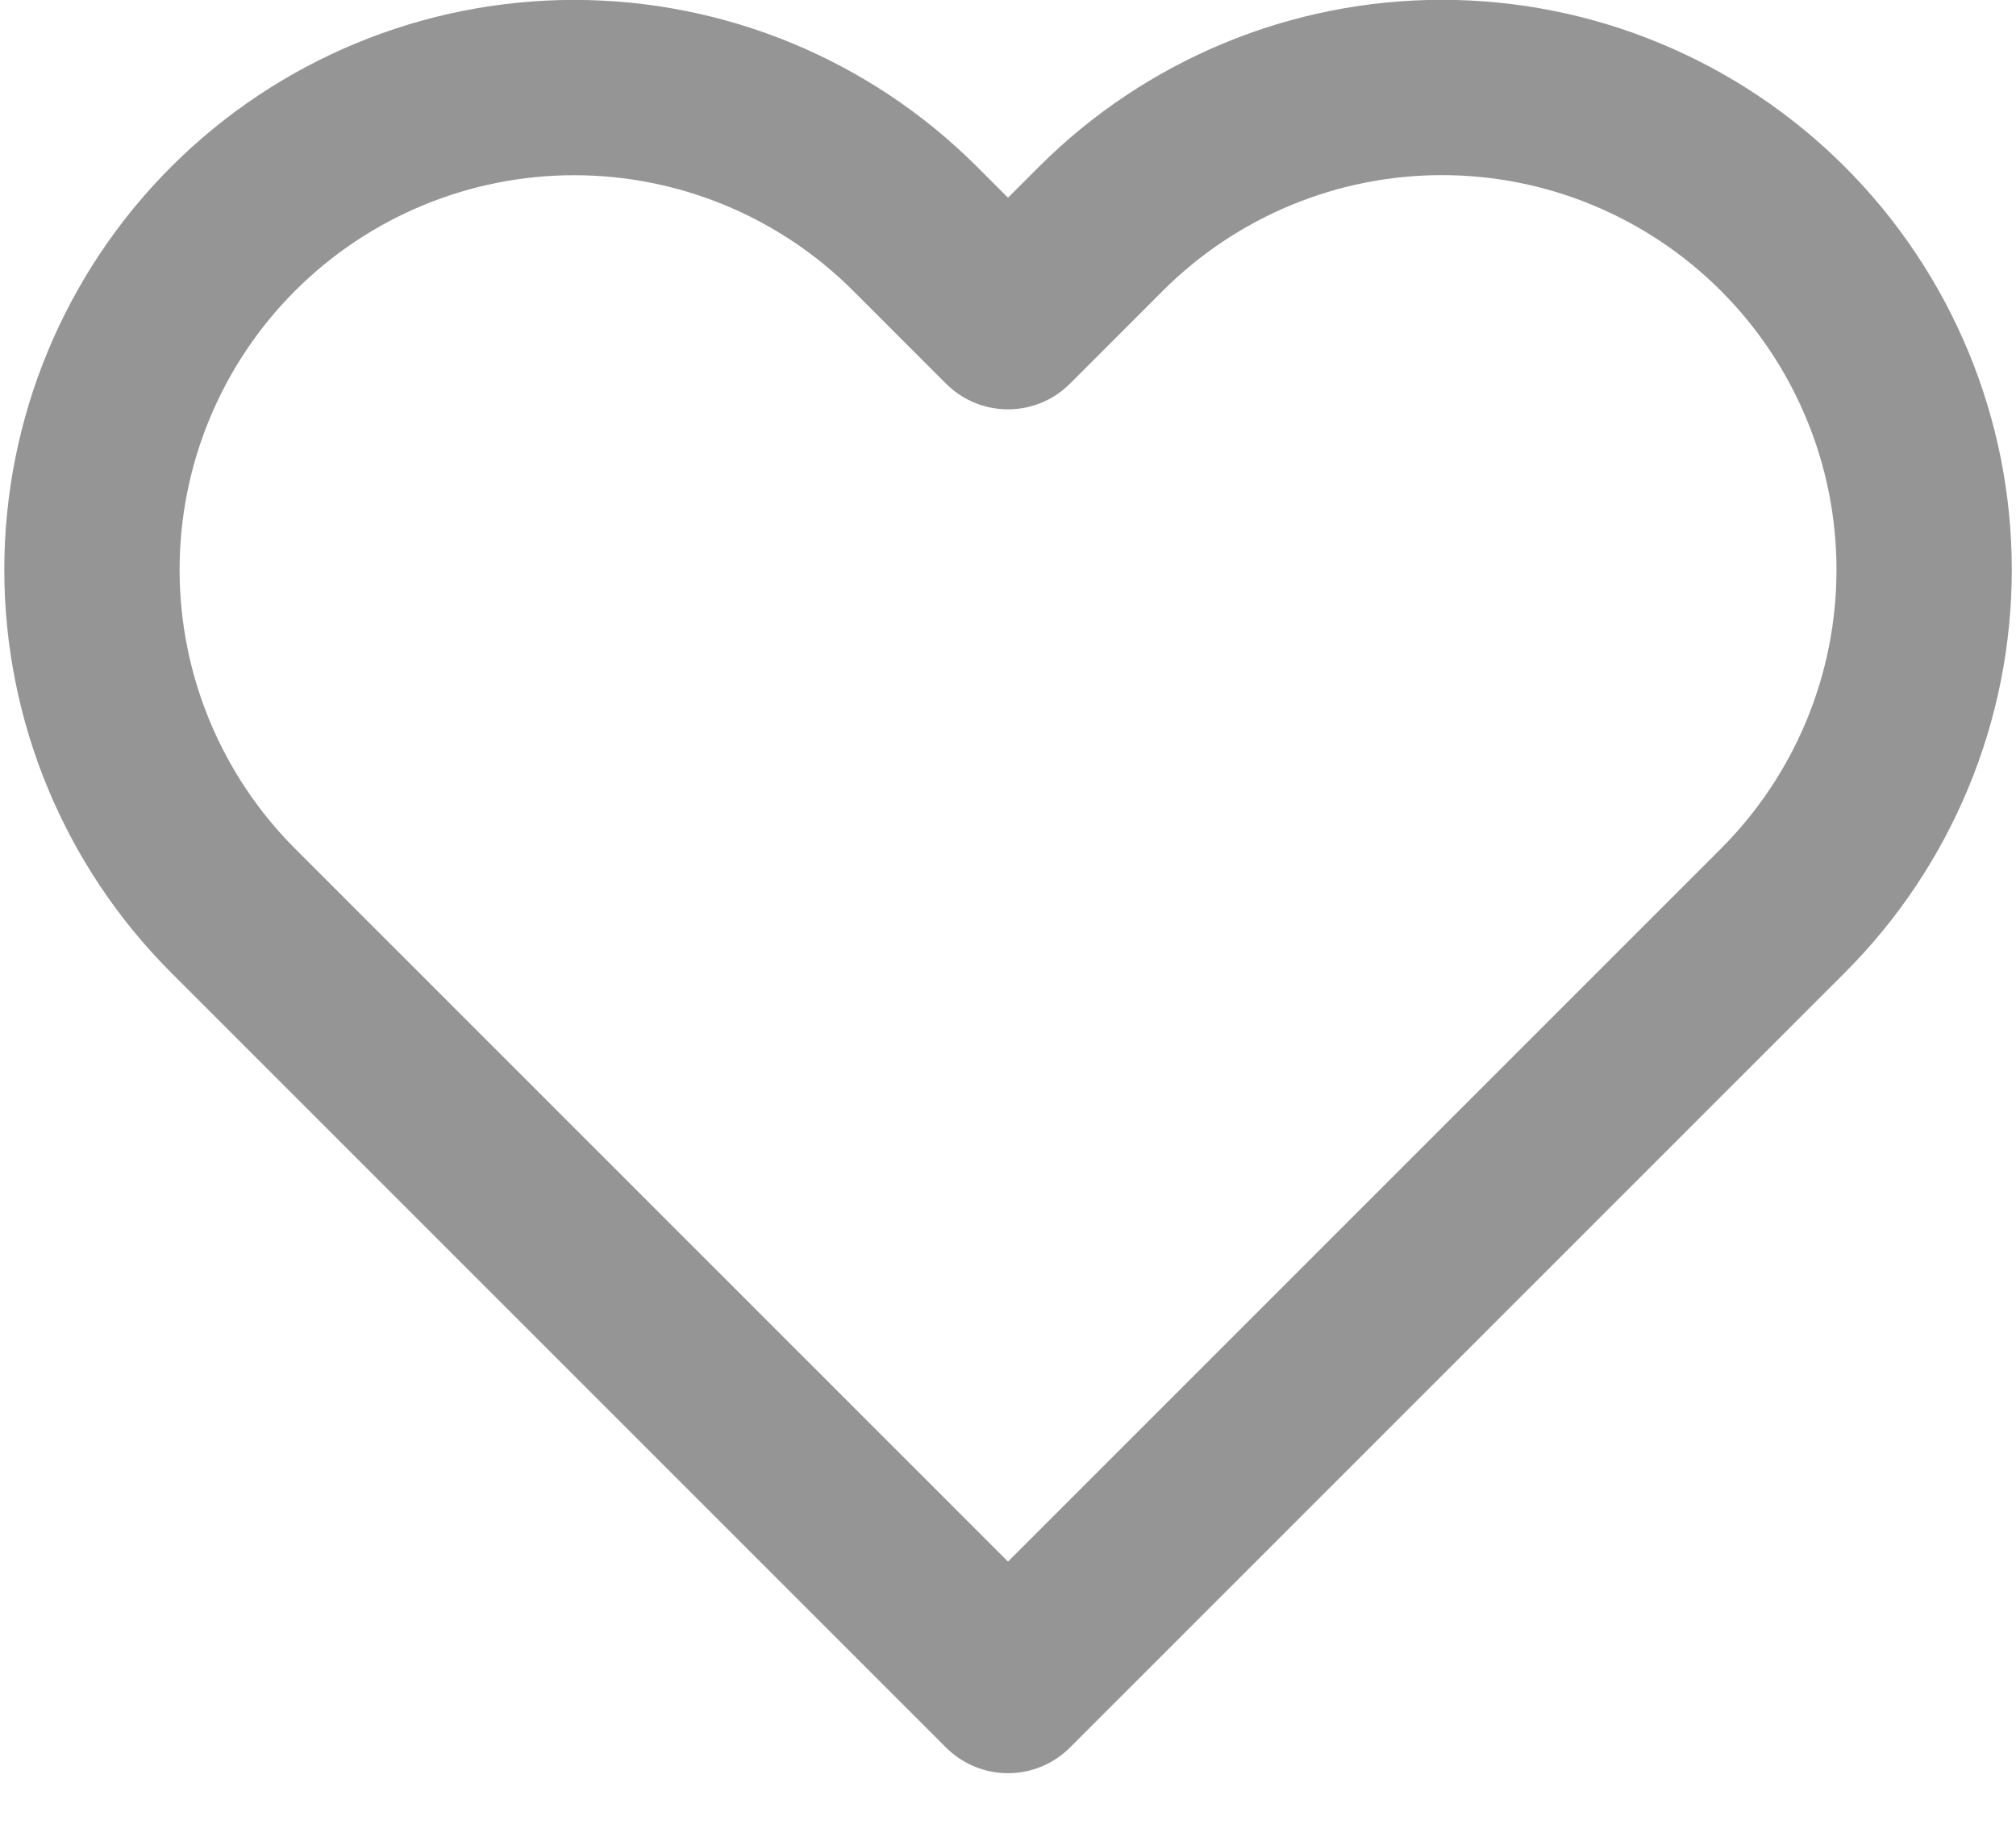 <svg width="23" height="21" viewBox="0 0 23 21" fill="none" xmlns="http://www.w3.org/2000/svg">
<path d="M20.34 2.61C19.829 2.099 19.223 1.694 18.555 1.417C17.888 1.14 17.173 0.998 16.45 0.998C15.728 0.998 15.012 1.14 14.345 1.417C13.677 1.694 13.071 2.099 12.56 2.61L11.5 3.67L10.44 2.61C9.408 1.578 8.009 0.999 6.55 0.999C5.091 0.999 3.692 1.578 2.66 2.61C1.628 3.642 1.049 5.041 1.049 6.5C1.049 7.959 1.628 9.358 2.66 10.39L3.72 11.45L11.5 19.23L19.28 11.45L20.34 10.39C20.851 9.879 21.256 9.273 21.533 8.605C21.81 7.938 21.952 7.222 21.952 6.5C21.952 5.777 21.81 5.062 21.533 4.395C21.256 3.727 20.851 3.121 20.34 2.61Z" stroke="#959595" stroke-width="2" stroke-linecap="round" stroke-linejoin="round"/>
</svg>
